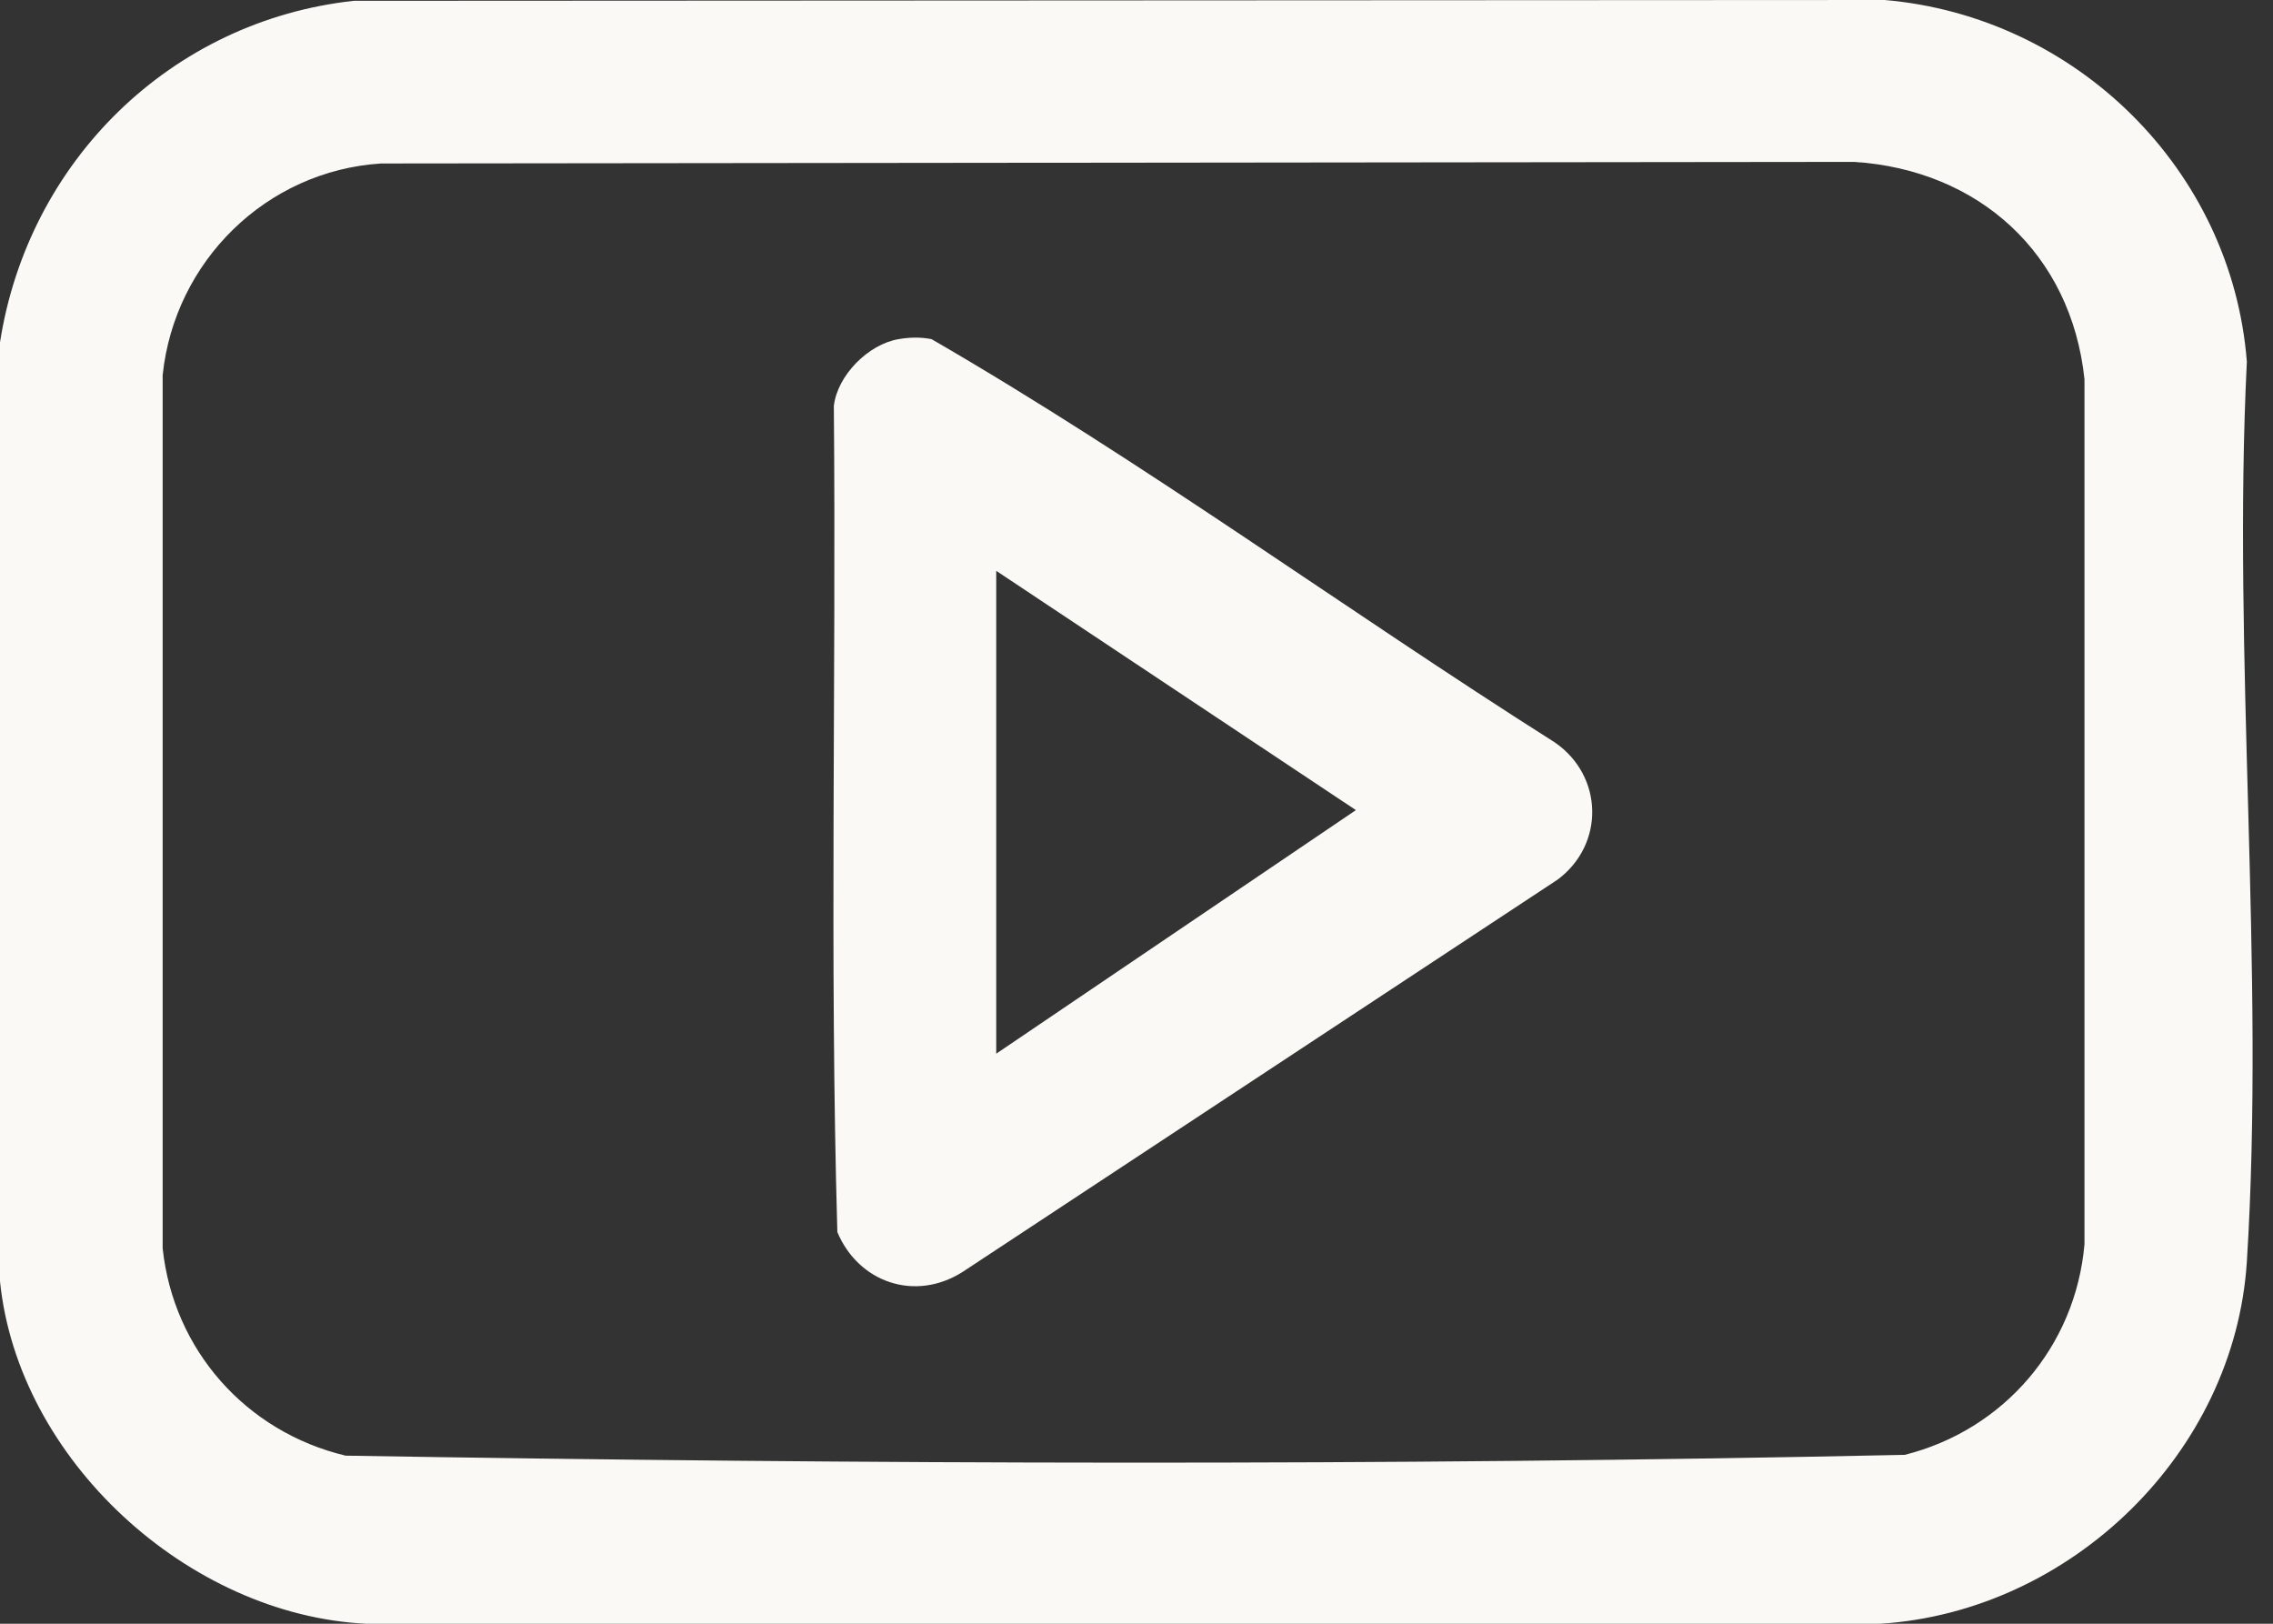 <svg width="84" height="60" viewBox="0 0 84 60" fill="none" xmlns="http://www.w3.org/2000/svg">
<rect x="0" y="0" width="84" height="60" fill="#333333" stroke="none"/>
<g id="Group">
<path id="Vector" d="M83.034 13.372C82.484 6.271 76.723 0.61 69.652 0L13.072 0.03C6.311 0.77 1.04 5.961 0 12.652V47.348C0.67 53.939 6.951 59.68 13.532 60H69.492C76.523 59.55 82.584 53.699 83.034 46.618C83.714 35.796 82.494 24.254 83.034 13.362V13.372ZM77.033 45.978C76.703 49.758 74.052 52.839 70.392 53.759C51.229 54.169 31.945 54.109 12.772 53.789C9.091 52.909 6.411 49.888 6.011 46.128V13.862C6.451 9.652 9.842 6.311 14.082 6.041L68.521 5.981C73.132 6.281 76.543 9.372 77.033 14.012V45.968V45.978Z" fill="#FAF9F6"/>
<path id="Vector_2" d="M57.46 27.434C49.738 22.544 42.307 17.093 34.426 12.532C34.016 12.452 33.616 12.462 33.206 12.532C32.085 12.722 30.945 13.872 30.815 15.002C30.905 25.174 30.655 35.386 30.945 45.528C31.725 47.388 33.816 48.118 35.576 46.998L57.56 32.505C59.31 31.205 59.26 28.675 57.46 27.434ZM36.816 38.926V21.093L50.108 29.935L36.816 38.936V38.926Z" fill="#FAF9F6"/>
</g>
</svg>
